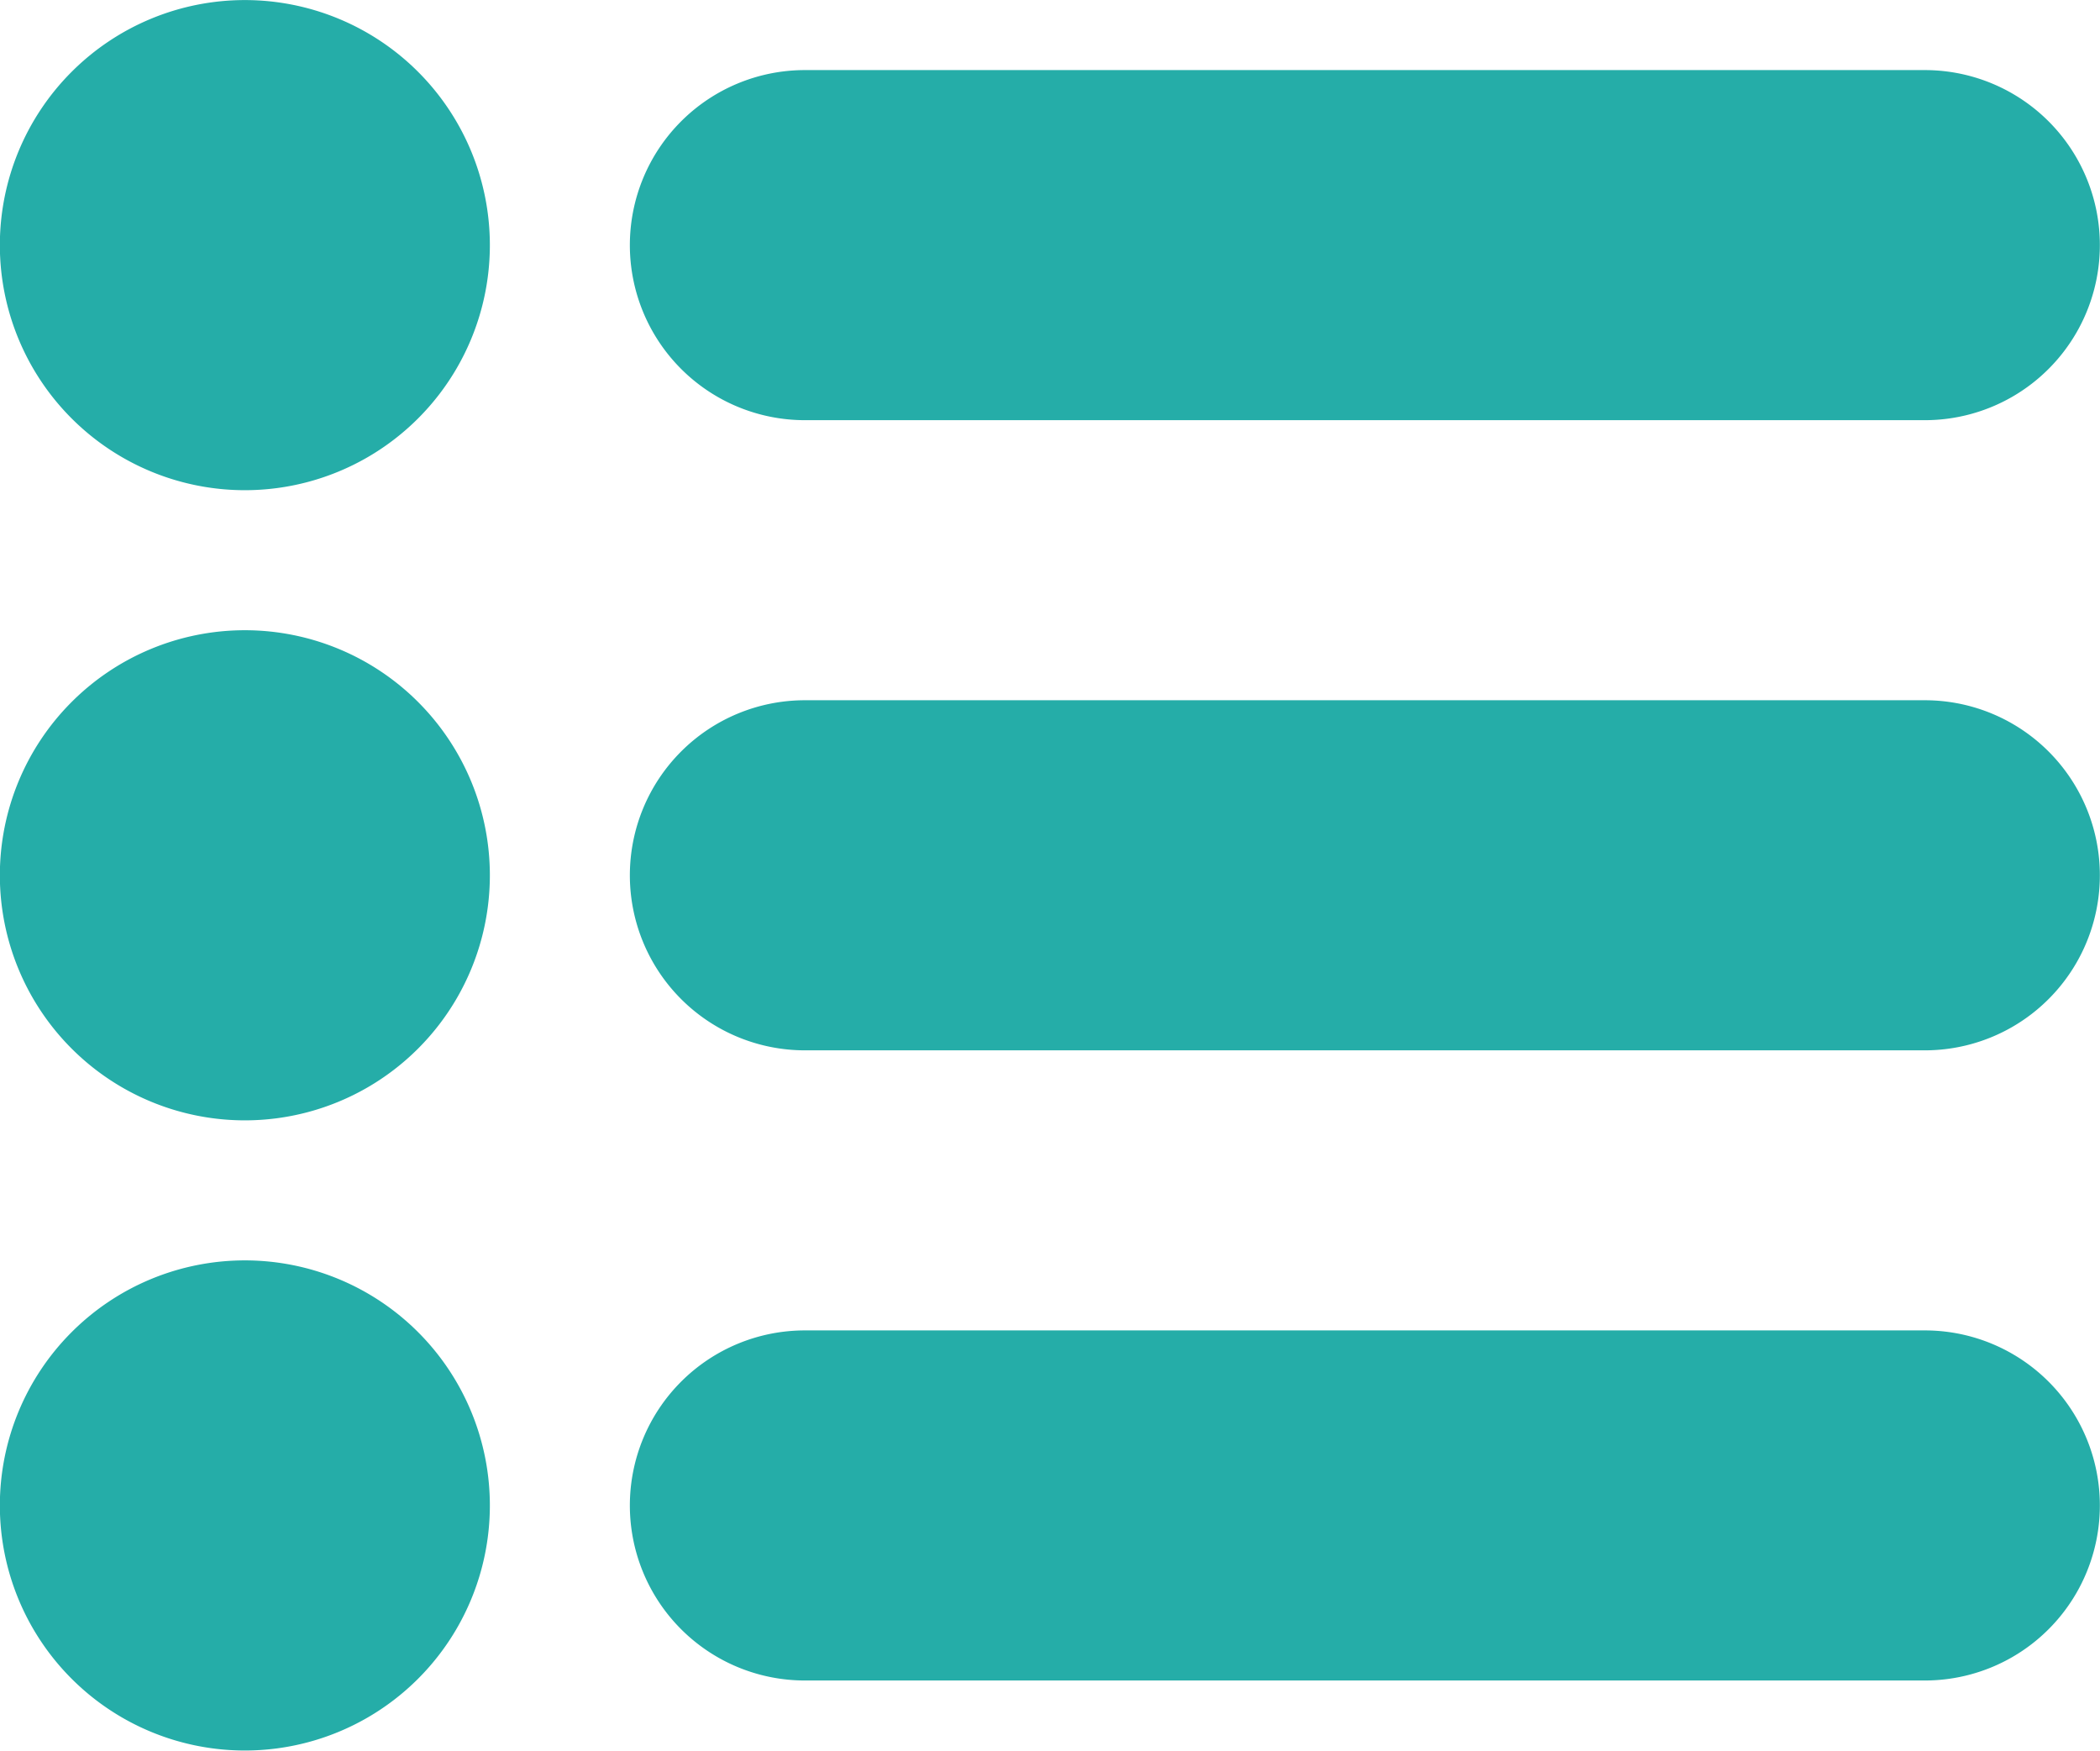 <svg xmlns="http://www.w3.org/2000/svg" width="30" height="25.004" viewBox="0 0 30 25.004">
  <path id="联合_22" data-name="联合 22" d="M18-161.5a3.5,3.5,0,0,1,3.5-3.5,3.5,3.5,0,0,1,3.5,3.5,3.5,3.5,0,0,1-3.5,3.5A3.5,3.5,0,0,1,18-161.5ZM29.5-159a2.5,2.5,0,0,1-2.5-2.5,2.5,2.5,0,0,1,2.5-2.5h16a2.5,2.5,0,0,1,2.5,2.5,2.5,2.5,0,0,1-2.5,2.5ZM18-170.5a3.5,3.5,0,0,1,3.5-3.5,3.5,3.5,0,0,1,3.5,3.5,3.5,3.5,0,0,1-3.5,3.5A3.5,3.5,0,0,1,18-170.5ZM29.5-168a2.5,2.5,0,0,1-2.5-2.5,2.5,2.5,0,0,1,2.5-2.5h16a2.5,2.5,0,0,1,2.5,2.5,2.5,2.5,0,0,1-2.5,2.5ZM18-179.5a3.5,3.5,0,0,1,3.5-3.5,3.5,3.5,0,0,1,3.5,3.5,3.5,3.5,0,0,1-3.5,3.5A3.5,3.5,0,0,1,18-179.5ZM29.5-177a2.5,2.5,0,0,1-2.5-2.5,2.5,2.5,0,0,1,2.5-2.5h16a2.5,2.5,0,0,1,2.5,2.5,2.5,2.5,0,0,1-2.5,2.5Z" transform="translate(-18.002 183.001)" fill="#25ada8"/>
</svg>
